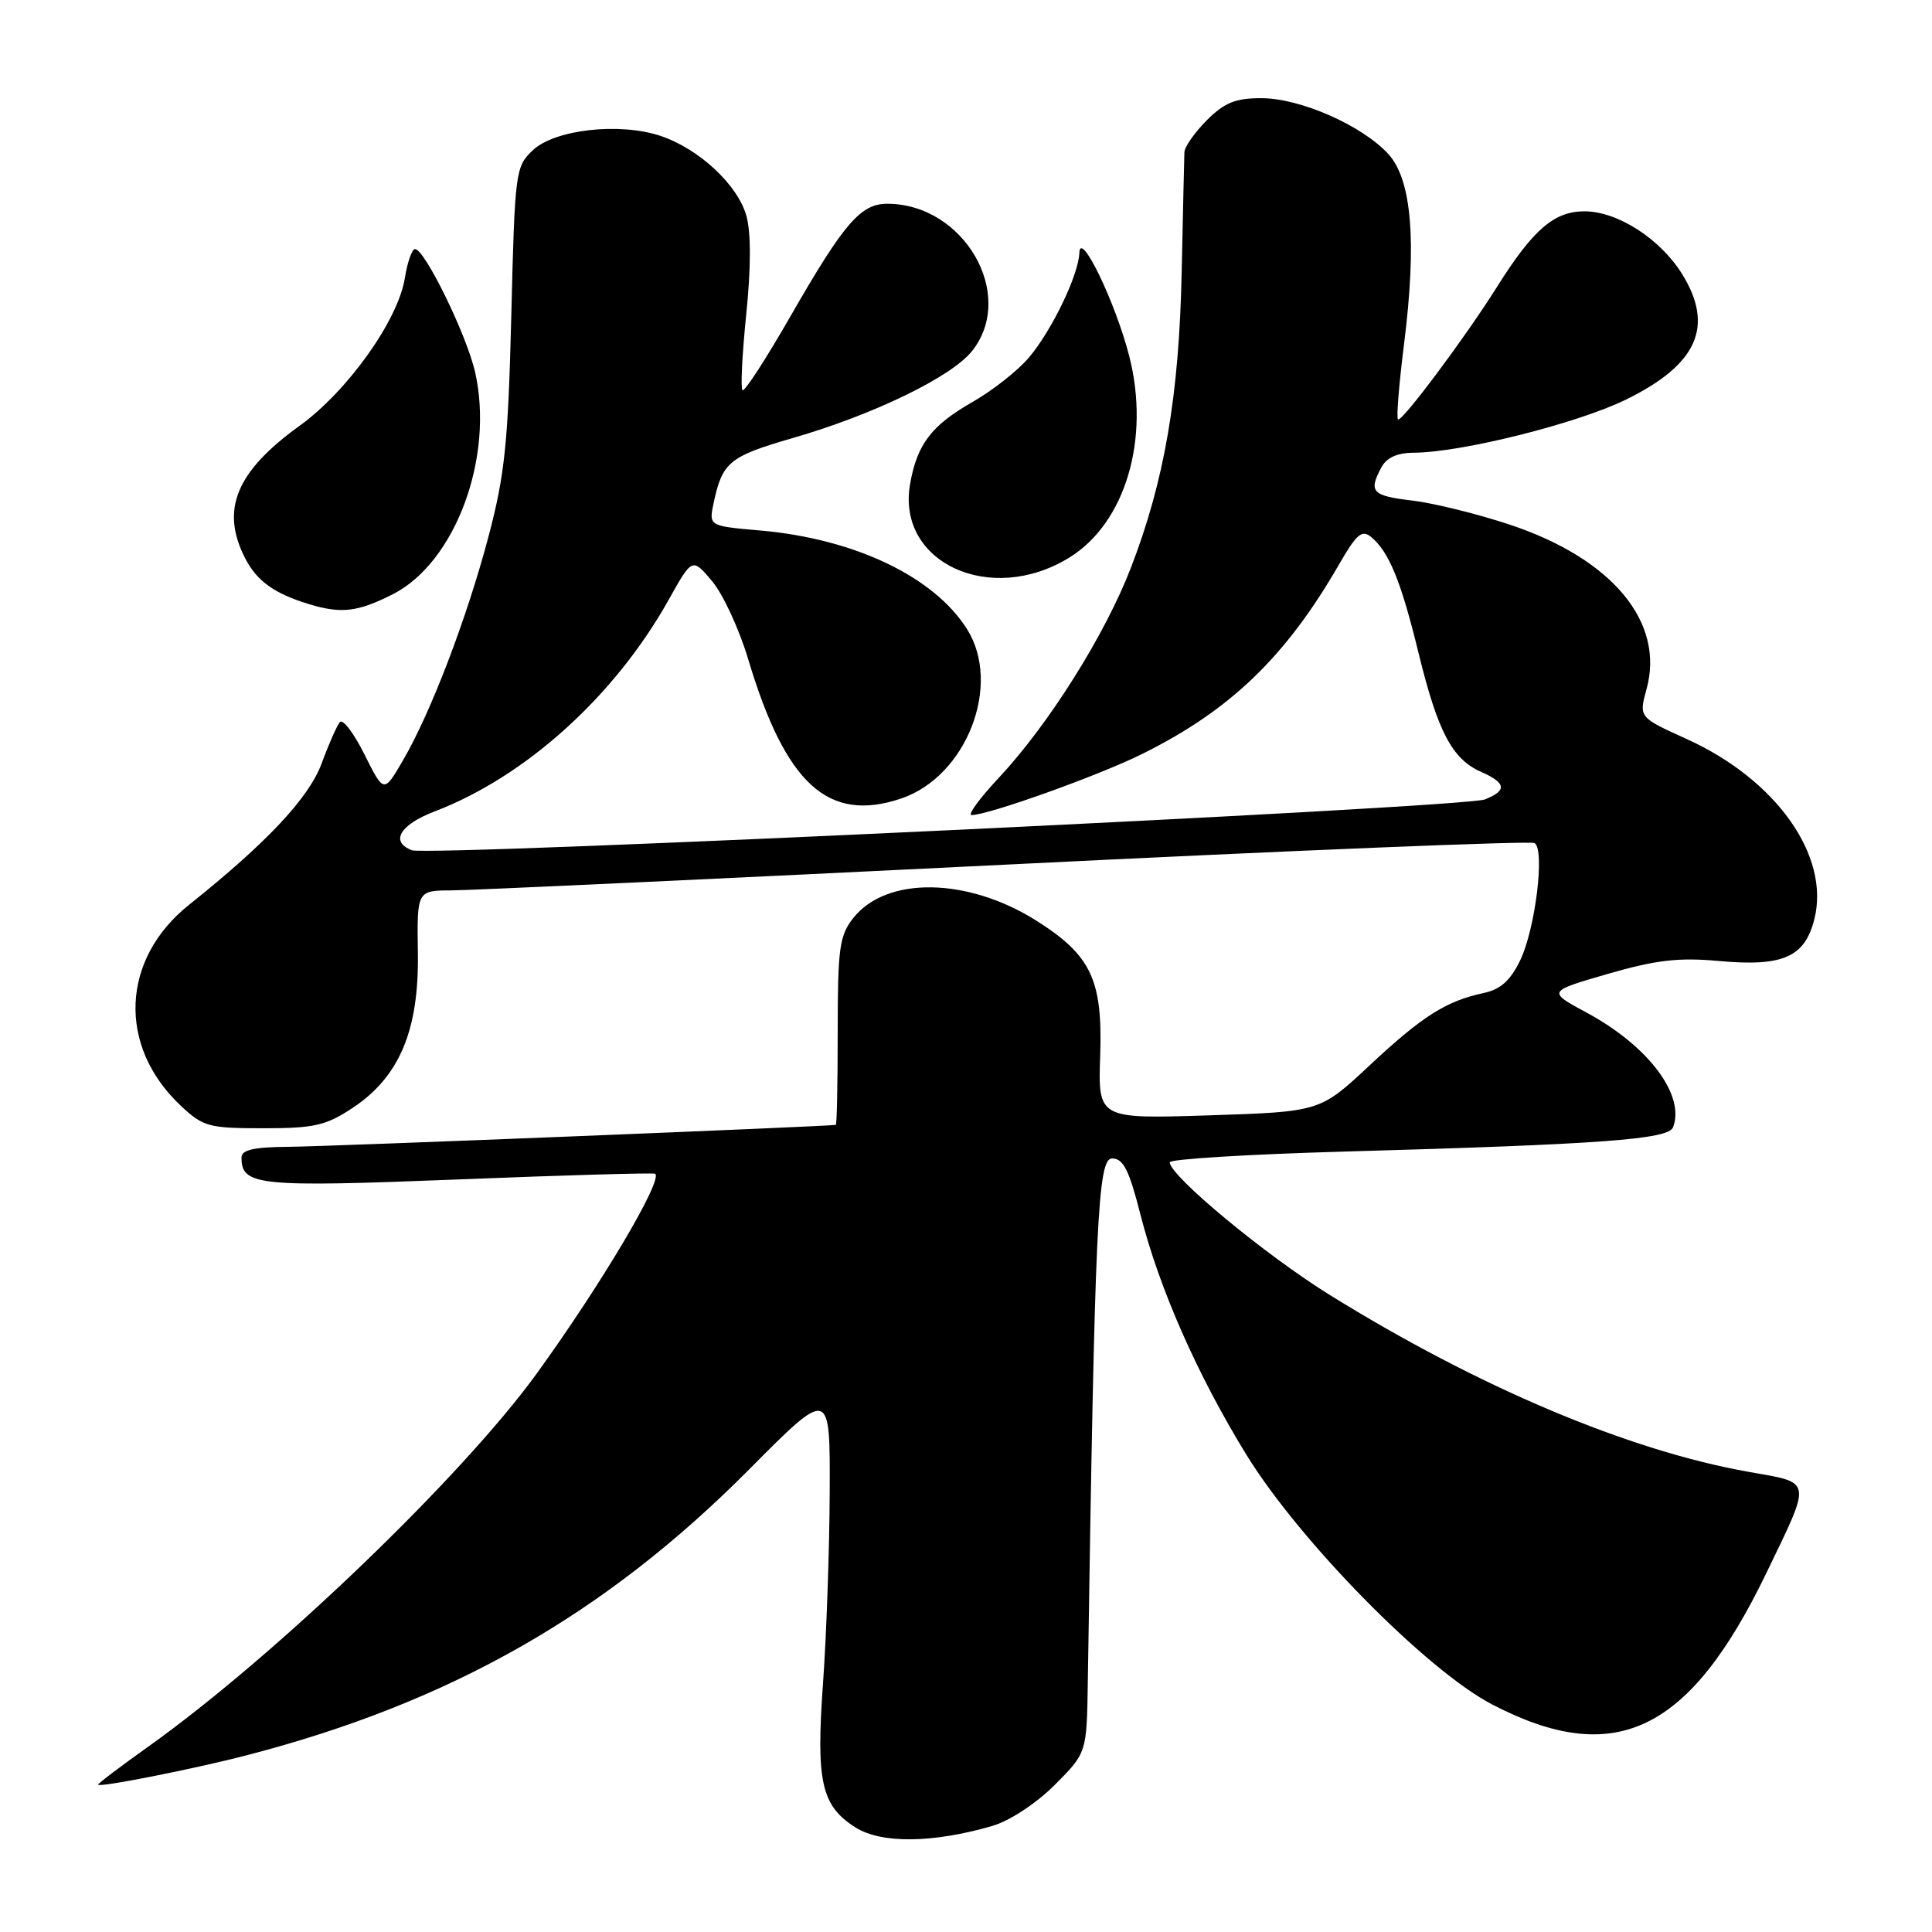 <?xml version="1.0" encoding="UTF-8" standalone="no"?>
<!DOCTYPE svg PUBLIC "-//W3C//DTD SVG 1.1//EN" "http://www.w3.org/Graphics/SVG/1.1/DTD/svg11.dtd" >
<svg xmlns="http://www.w3.org/2000/svg" xmlns:xlink="http://www.w3.org/1999/xlink" version="1.1" viewBox="0 0 256 256">
 <g >
 <path fill="currentColor"
d=" M 131.50 241.94 C 133.80 241.27 137.30 238.96 139.75 236.52 C 144.00 232.26 144.00 232.26 144.14 222.88 C 145.07 161.74 145.45 153.50 147.36 153.50 C 148.84 153.50 149.61 155.02 151.10 160.88 C 153.61 170.75 158.66 182.20 165.16 192.77 C 172.23 204.26 189.04 221.33 197.72 225.85 C 213.95 234.29 223.83 229.57 234.01 208.52 C 240.12 195.86 240.23 196.54 231.77 195.04 C 215.85 192.23 195.94 183.83 176.22 171.60 C 167.64 166.28 155.00 155.80 155.00 154.01 C 155.00 153.59 165.24 152.96 177.75 152.60 C 212.28 151.63 221.07 150.98 221.69 149.37 C 223.32 145.11 218.41 138.59 210.26 134.19 C 205.02 131.37 205.02 131.37 213.06 129.04 C 219.48 127.19 222.45 126.85 227.80 127.34 C 236.25 128.11 239.16 126.83 240.42 121.76 C 242.50 113.38 235.36 103.31 223.53 97.94 C 217.15 95.05 217.15 95.05 218.17 91.33 C 220.63 82.45 213.65 74.05 200.09 69.53 C 195.82 68.11 190.00 66.67 187.16 66.33 C 181.80 65.70 181.30 65.17 183.04 61.93 C 183.73 60.64 185.14 60.00 187.29 59.99 C 193.65 59.96 209.03 56.11 215.51 52.92 C 224.92 48.29 227.17 43.24 222.90 36.33 C 220.00 31.65 214.34 28.00 209.95 28.00 C 205.93 28.00 203.14 30.41 198.35 38.03 C 194.11 44.78 185.69 56.03 185.24 55.57 C 185.01 55.35 185.38 50.87 186.04 45.62 C 187.75 32.03 187.07 23.78 183.95 20.40 C 180.48 16.62 172.30 13.02 167.17 13.01 C 163.72 13.00 162.26 13.59 159.92 15.92 C 158.32 17.53 156.97 19.44 156.94 20.17 C 156.91 20.90 156.75 28.02 156.58 36.00 C 156.24 52.40 154.31 63.66 149.86 75.21 C 146.42 84.13 138.96 95.99 132.34 103.07 C 129.80 105.78 128.18 108.00 128.74 108.00 C 130.96 108.00 145.58 102.77 151.35 99.90 C 163.02 94.12 170.40 87.01 177.47 74.72 C 179.75 70.76 180.47 70.15 181.68 71.15 C 184.05 73.12 185.63 76.97 187.95 86.47 C 190.51 96.95 192.41 100.57 196.22 102.26 C 199.59 103.75 199.73 104.75 196.75 105.93 C 194.01 107.02 56.78 113.51 54.57 112.66 C 51.65 111.54 52.98 109.28 57.59 107.52 C 69.67 102.90 81.48 92.22 88.61 79.46 C 91.73 73.89 91.73 73.89 94.36 77.01 C 95.80 78.73 97.95 83.37 99.13 87.32 C 104.10 103.92 109.73 109.06 119.40 105.81 C 128.06 102.90 132.79 90.76 128.14 83.37 C 123.77 76.41 113.22 71.38 100.70 70.29 C 93.91 69.70 93.91 69.70 94.57 66.60 C 95.72 61.23 96.65 60.47 105.02 58.05 C 115.77 54.95 126.14 49.91 128.83 46.48 C 134.69 39.04 127.73 27.00 117.56 27.00 C 114.04 27.00 111.82 29.58 104.78 41.84 C 101.52 47.53 98.64 51.97 98.38 51.71 C 98.12 51.45 98.34 46.93 98.88 41.66 C 99.51 35.54 99.52 30.84 98.91 28.63 C 97.77 24.49 92.59 19.68 87.47 17.99 C 82.04 16.20 73.52 17.16 70.61 19.90 C 68.30 22.07 68.22 22.68 67.75 41.82 C 67.33 58.69 66.90 62.87 64.73 71.09 C 61.86 81.93 57.09 94.43 53.37 100.80 C 50.86 105.10 50.86 105.10 48.30 99.98 C 46.90 97.16 45.43 95.22 45.04 95.68 C 44.65 96.13 43.56 98.59 42.63 101.13 C 40.95 105.71 35.35 111.67 25.04 119.90 C 16.03 127.09 15.55 138.61 23.94 146.50 C 26.92 149.30 27.64 149.50 34.89 149.50 C 41.63 149.50 43.18 149.15 46.70 146.82 C 52.93 142.70 55.53 136.52 55.37 126.25 C 55.25 118.00 55.25 118.00 59.87 117.98 C 62.42 117.97 95.53 116.43 133.47 114.56 C 171.40 112.68 202.84 111.40 203.34 111.71 C 204.73 112.57 203.45 123.02 201.45 127.21 C 200.14 129.93 198.85 131.09 196.59 131.58 C 191.60 132.65 188.44 134.66 181.48 141.17 C 174.91 147.31 174.91 147.31 160.21 147.79 C 145.50 148.26 145.50 148.26 145.78 139.88 C 146.12 129.87 144.59 126.60 137.40 122.04 C 128.25 116.24 117.45 116.07 113.05 121.66 C 111.23 123.97 111.00 125.68 111.00 136.63 C 111.00 143.44 110.89 149.02 110.75 149.05 C 109.75 149.26 43.19 151.93 38.25 151.96 C 33.63 151.99 32.00 152.36 32.00 153.38 C 32.00 157.12 34.16 157.33 60.78 156.28 C 74.93 155.71 86.64 155.38 86.82 155.53 C 87.84 156.41 79.66 170.20 71.12 182.00 C 61.23 195.65 36.55 219.37 19.74 231.37 C 16.03 234.01 13.00 236.31 13.00 236.47 C 13.00 236.91 25.61 234.42 32.74 232.57 C 59.67 225.58 80.19 213.91 99.25 194.72 C 110.00 183.90 110.00 183.90 109.94 197.70 C 109.91 205.29 109.51 216.65 109.06 222.94 C 108.11 236.13 108.82 239.28 113.38 242.16 C 116.79 244.31 123.68 244.23 131.50 241.94 Z  M 52.03 78.75 C 60.32 74.56 65.50 60.64 62.96 49.34 C 61.86 44.43 56.28 33.00 54.99 33.00 C 54.59 33.00 53.98 34.74 53.64 36.87 C 52.74 42.46 46.04 51.85 39.67 56.44 C 31.25 62.51 29.18 67.59 32.51 74.02 C 34.05 77.00 36.38 78.67 40.94 80.05 C 45.22 81.35 47.38 81.10 52.03 78.75 Z  M 141.71 73.87 C 149.13 69.28 152.43 58.15 149.63 47.19 C 147.80 40.05 143.13 30.38 143.02 33.50 C 142.92 36.42 139.41 43.72 136.36 47.35 C 134.91 49.08 131.54 51.74 128.87 53.26 C 123.41 56.38 121.51 58.87 120.59 64.15 C 118.76 74.56 131.28 80.32 141.71 73.87 Z "/>
</g>
</svg>